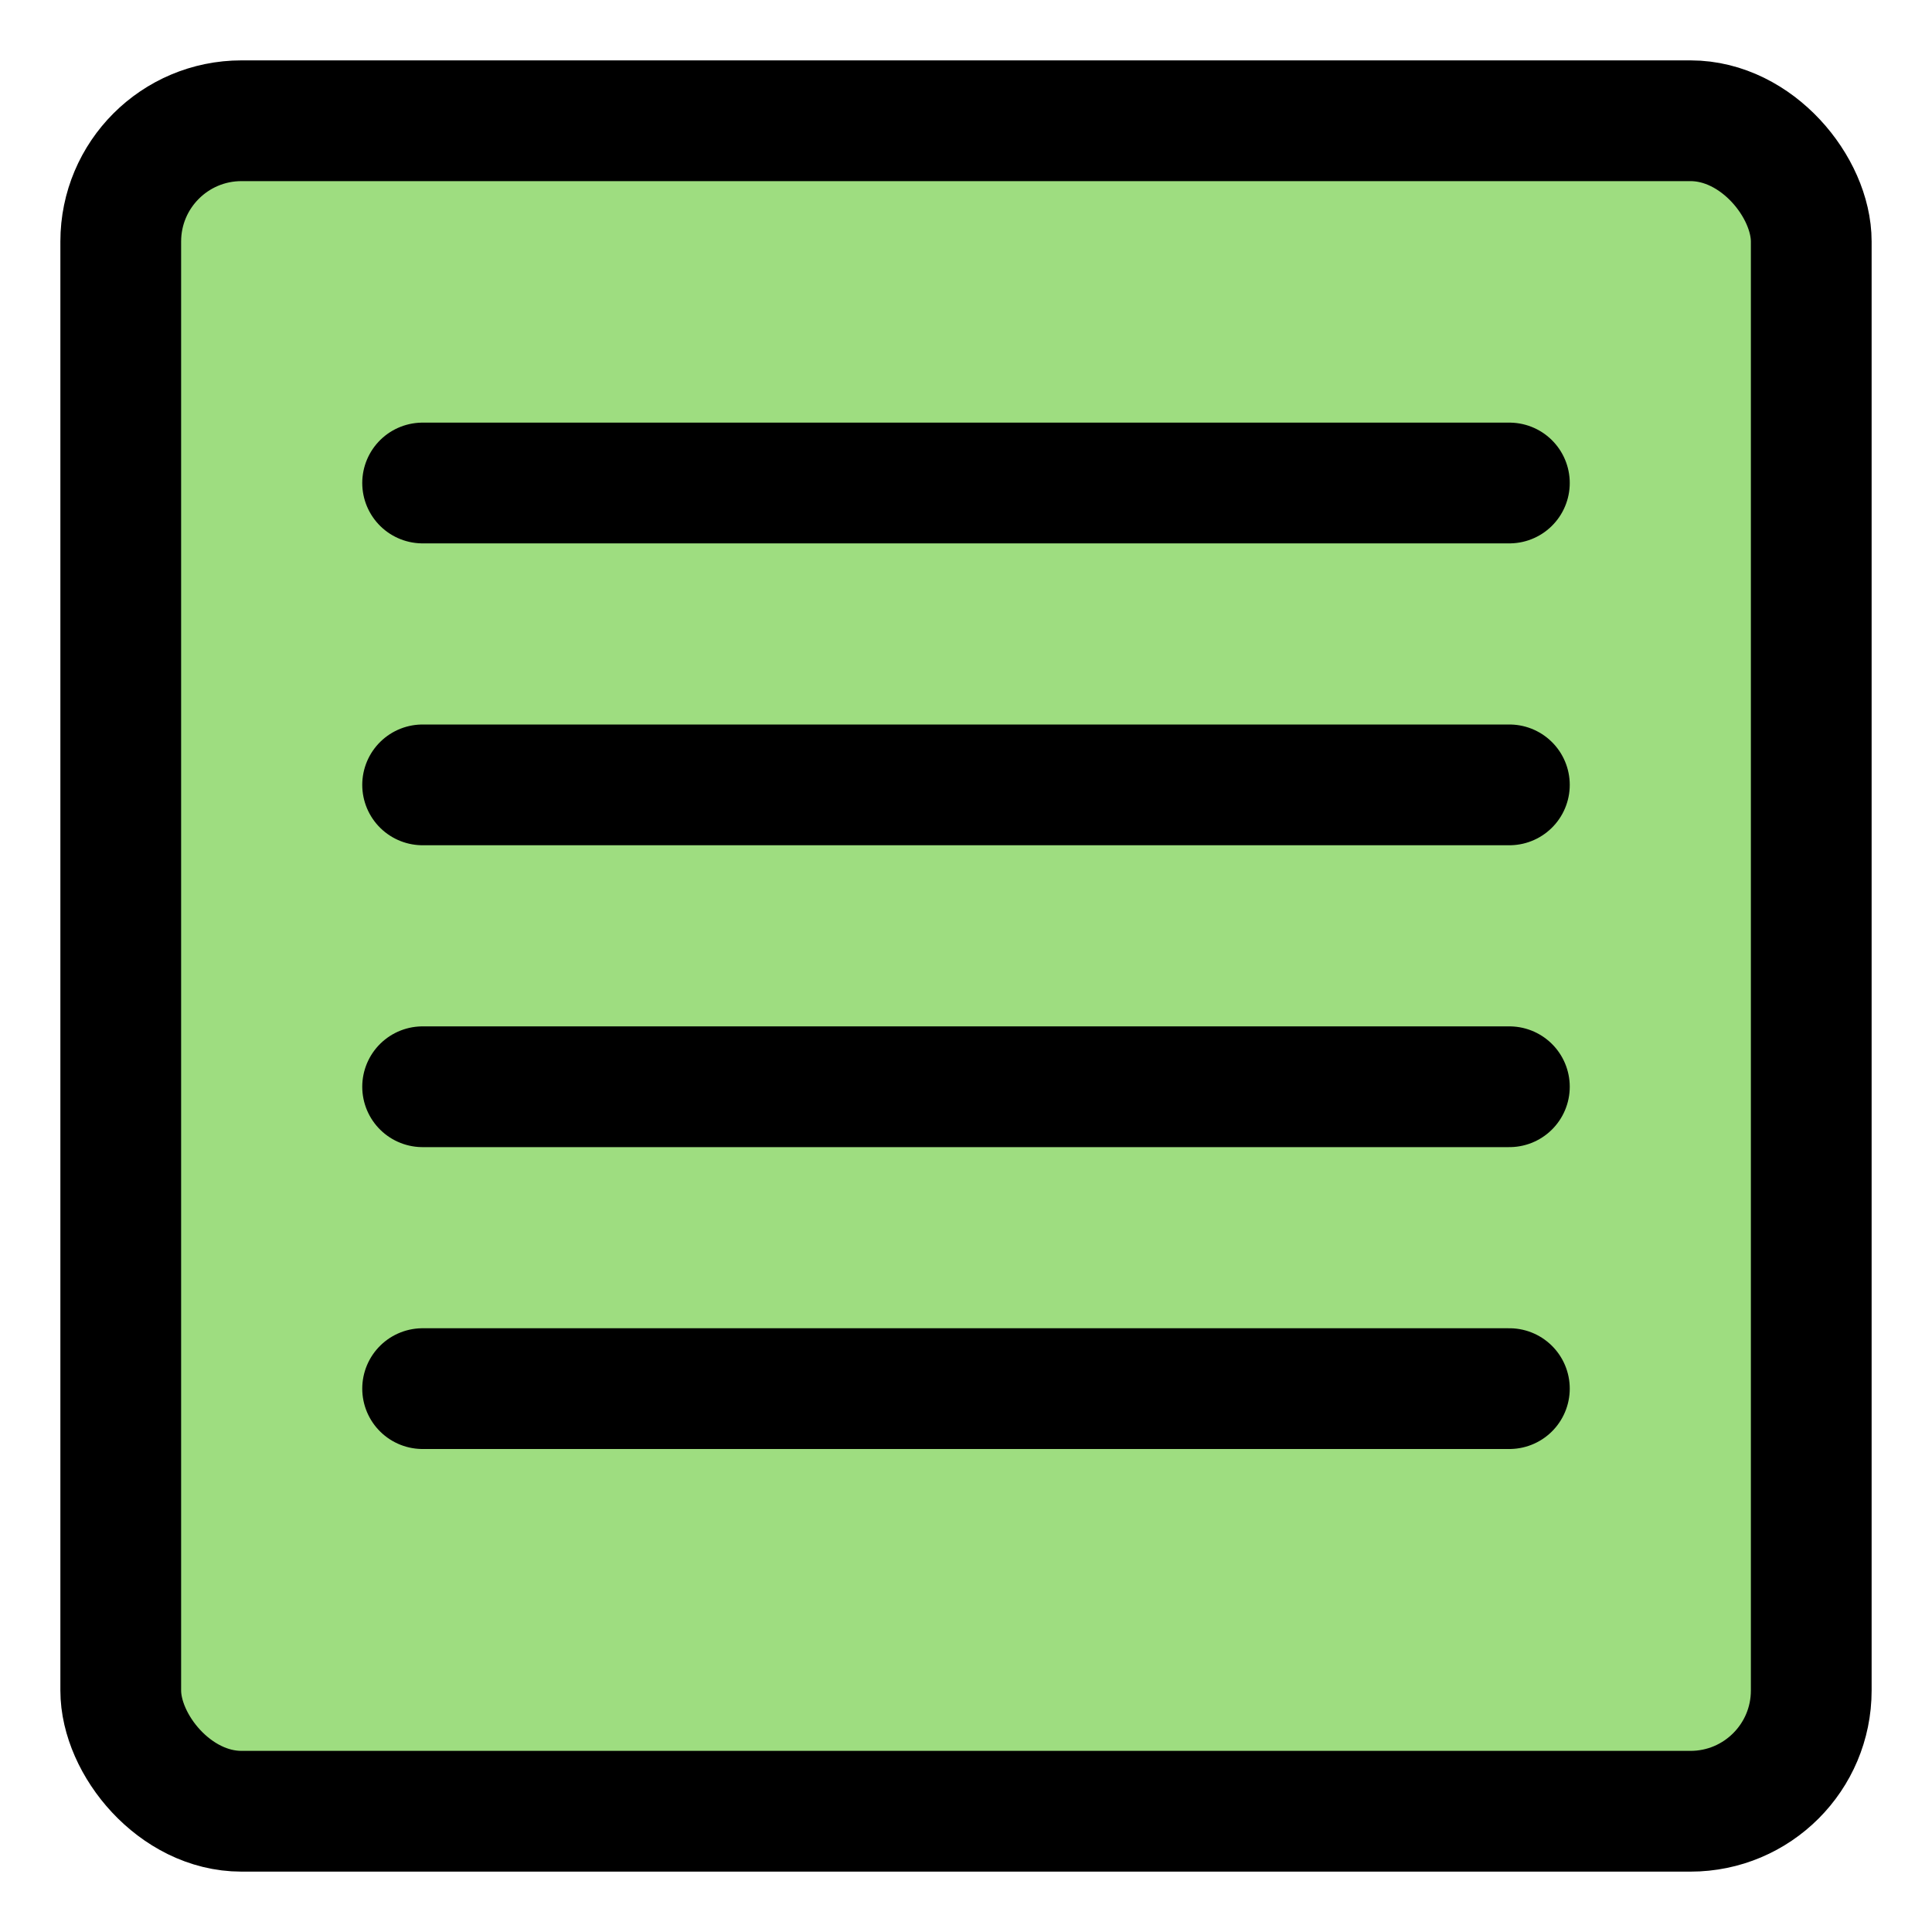 <svg width="32" height="32" viewBox="0 0 32 32" fill="none" xmlns="http://www.w3.org/2000/svg">
<rect x="2" y="2" width="28" height="28" rx="2" fill="#9EDD80" stroke="black" stroke-width="2"/>
<path d="M7 8H25" stroke="black" stroke-width="2" stroke-linecap="round"/>
<path d="M7 13H25" stroke="black" stroke-width="2" stroke-linecap="round"/>
<path d="M7 18H25" stroke="black" stroke-width="2" stroke-linecap="round"/>
<path d="M7 23H25" stroke="black" stroke-width="2" stroke-linecap="round"/>
</svg>
